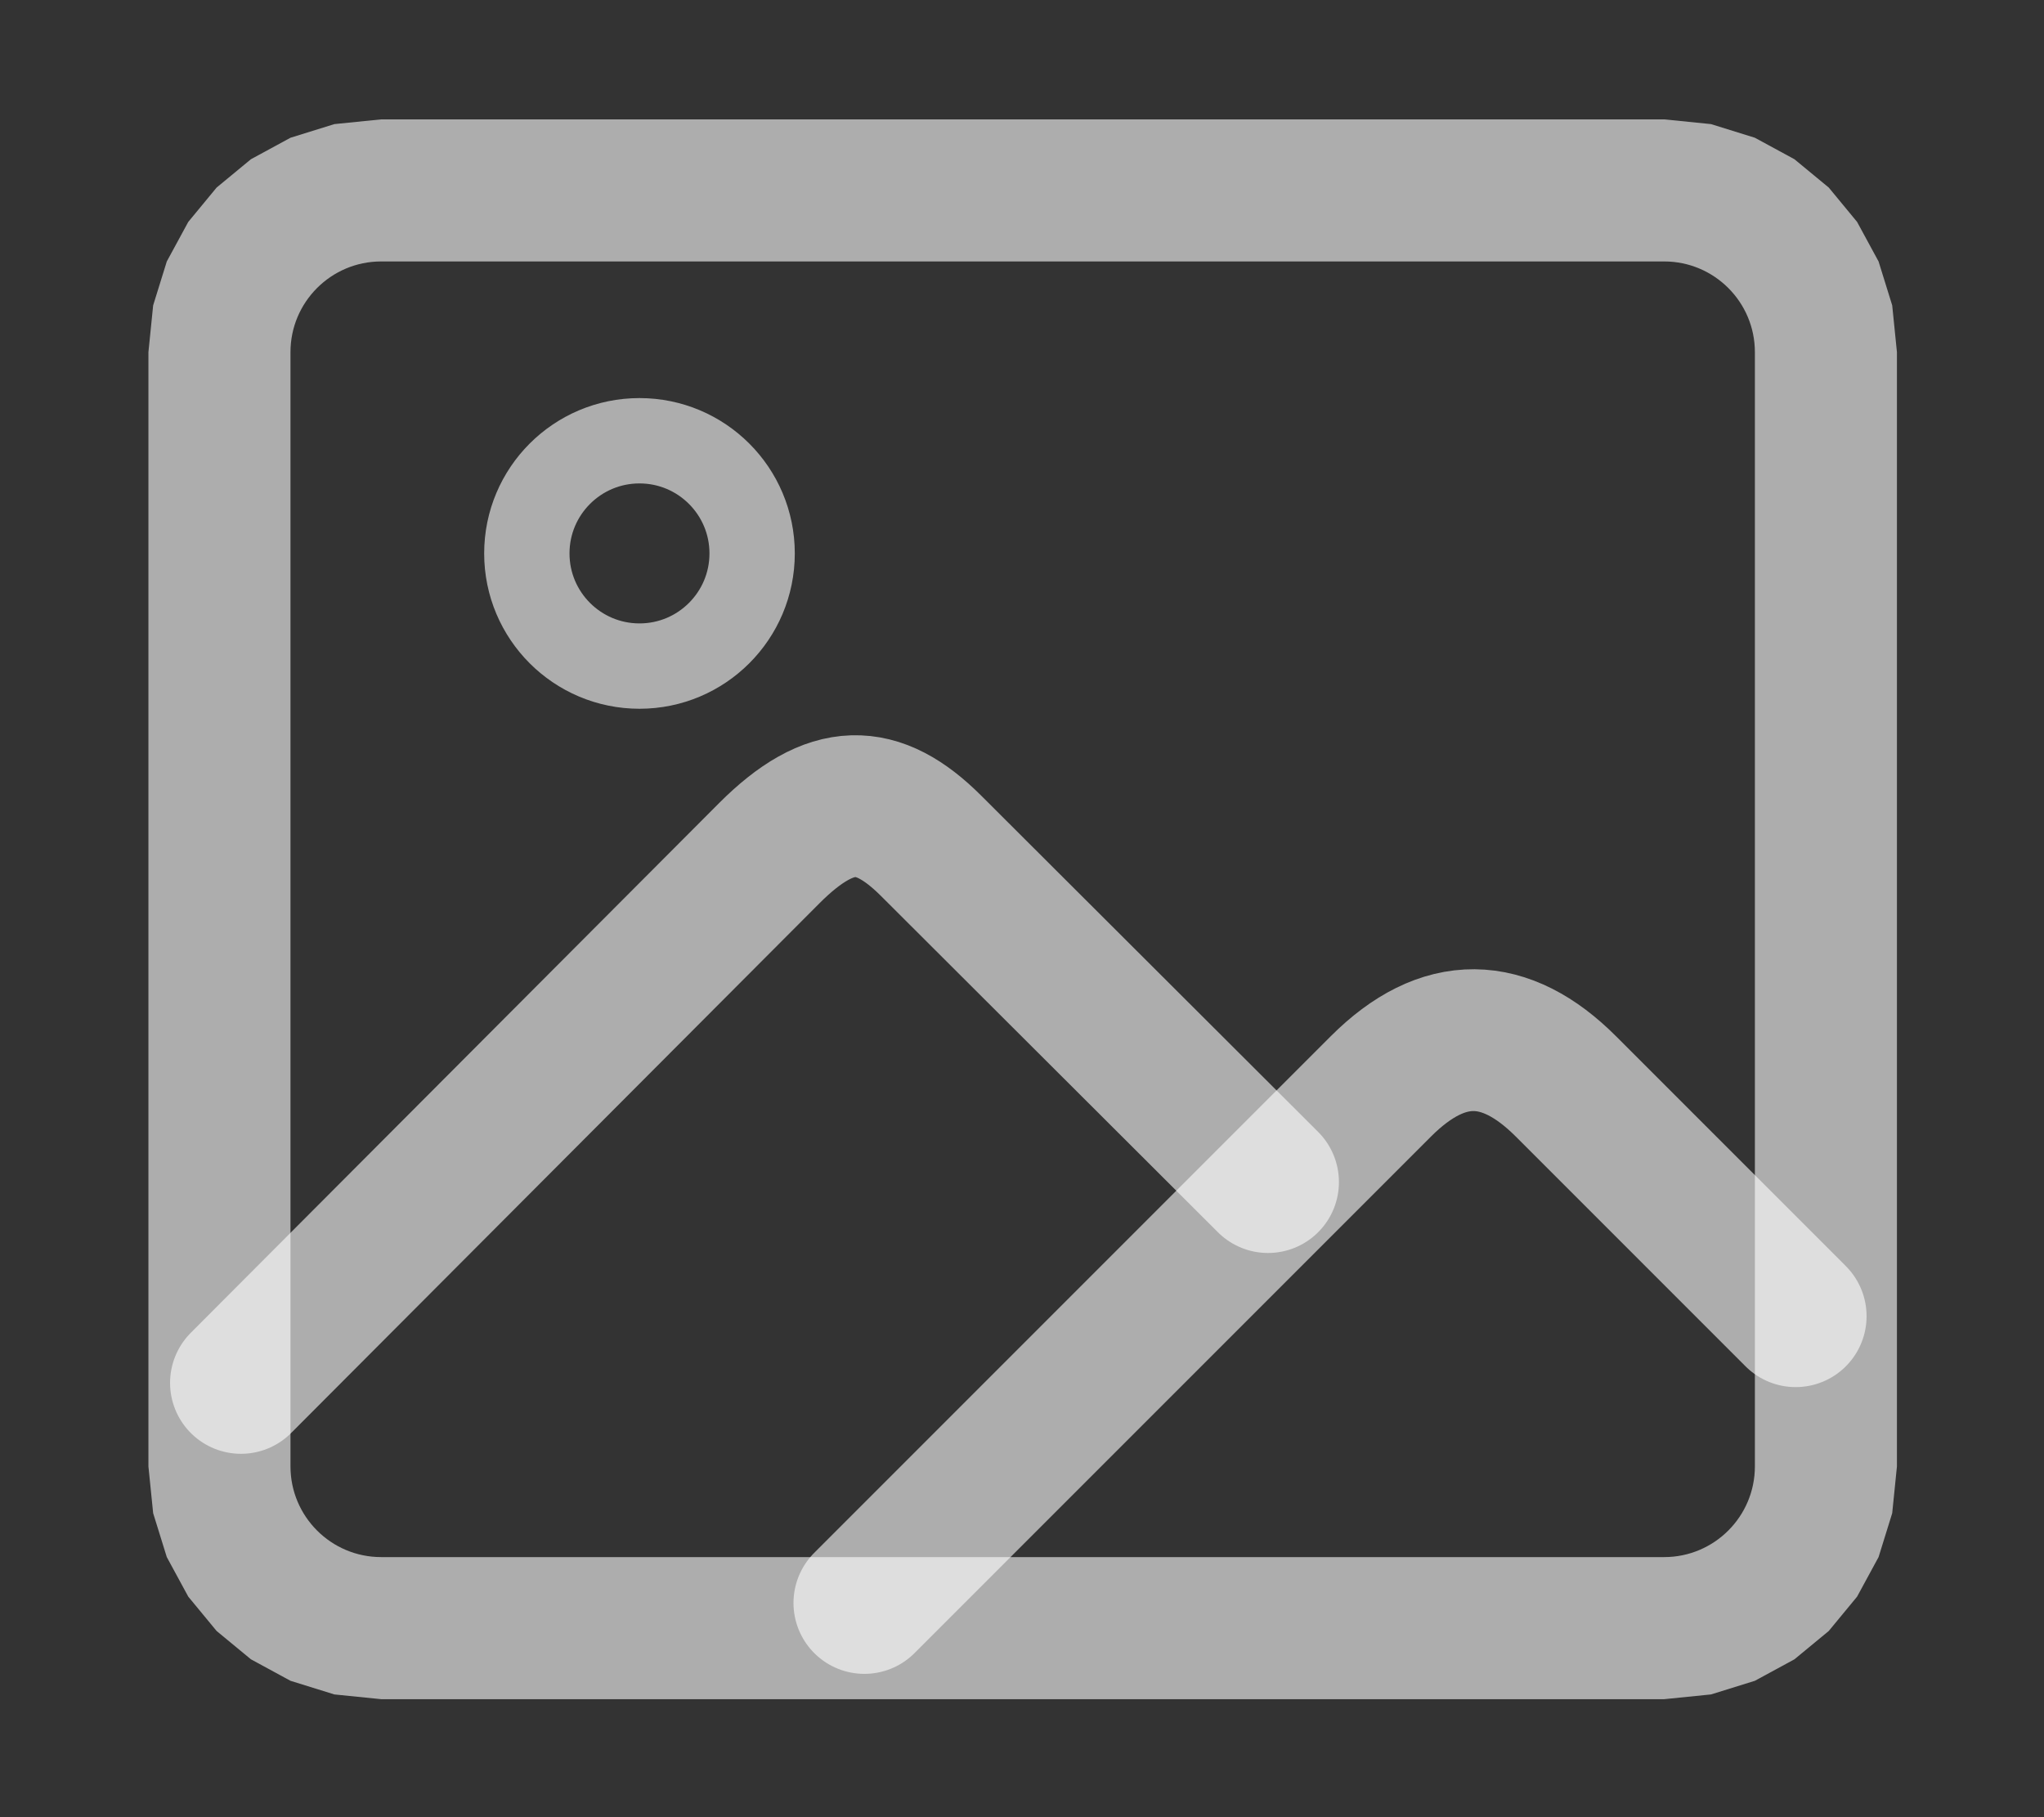 <svg width="100%" height="100%" viewBox="0 0 18 16" version="1.1" xmlns="http://www.w3.org/2000/svg" xmlns:xlink="http://www.w3.org/1999/xlink" xml:space="preserve" style="fill-rule:evenodd;clip-rule:evenodd;stroke-linecap:round;stroke-linejoin:round;stroke-miterlimit:1;"><rect x="0" y="0" width="18" height="16" fill="#333333" stroke="none"/><g id="file_type_image-light" transform="matrix(0.248,0,0,0.248,1.07,0.814)"><path d="M63.044,9.22L63.044,48.78L62.876,50.441L62.392,51.999L61.629,53.404L60.623,54.623L59.404,55.629L57.999,56.392L56.441,56.876L54.78,57.044L9.22,57.044L7.559,56.876L6.001,56.392L4.596,55.629L3.377,54.623L2.371,53.404L1.608,51.999L1.124,50.441L0.956,48.78L0.956,9.22L1.124,7.559L1.608,6.001L2.371,4.596L3.377,3.377L4.596,2.371L6.001,1.608L7.559,1.124L9.22,0.956L54.78,0.956L56.441,1.124L57.999,1.608L59.404,2.371L60.623,3.377L61.629,4.596L62.392,6.001L62.876,7.559L63.044,9.22ZM58,9.22C58,7.443 56.557,6 54.78,6L9.22,6C7.443,6 6,7.443 6,9.22L6,48.78C6,50.557 7.443,52 9.22,52L54.78,52C56.557,52 58,50.557 58,48.78L58,9.22Z" style="fill:white;fill-opacity:0.6;"/><g transform="matrix(4.267,0,0,4.267,-6.4,-2.133)"><path d="M2.494,11.237C2.494,11.237 6.05,7.672 6.891,6.829C7.405,6.315 7.79,6.322 8.237,6.768C8.856,7.386 11.041,9.566 11.041,9.566" style="fill:none;stroke:white;stroke-opacity:0.6;stroke-width:1.18px;"/></g><g transform="matrix(4.267,0,0,4.267,-6.4,-2.133)"><path d="M7.682,13.068C7.682,13.068 11.122,9.628 11.98,8.77C12.501,8.249 13.015,8.265 13.52,8.77C14.037,9.287 15.432,10.682 15.432,10.682" style="fill:none;stroke:white;stroke-opacity:0.6;stroke-width:1.18px;"/></g><g transform="matrix(1,0,0,1,4.393,2.366)"><circle cx="14" cy="14" r="4" style="fill:none;stroke:white;stroke-opacity:0.6;stroke-width:3.03px;stroke-linecap:butt;stroke-miterlimit:2;"/></g></g></svg>
